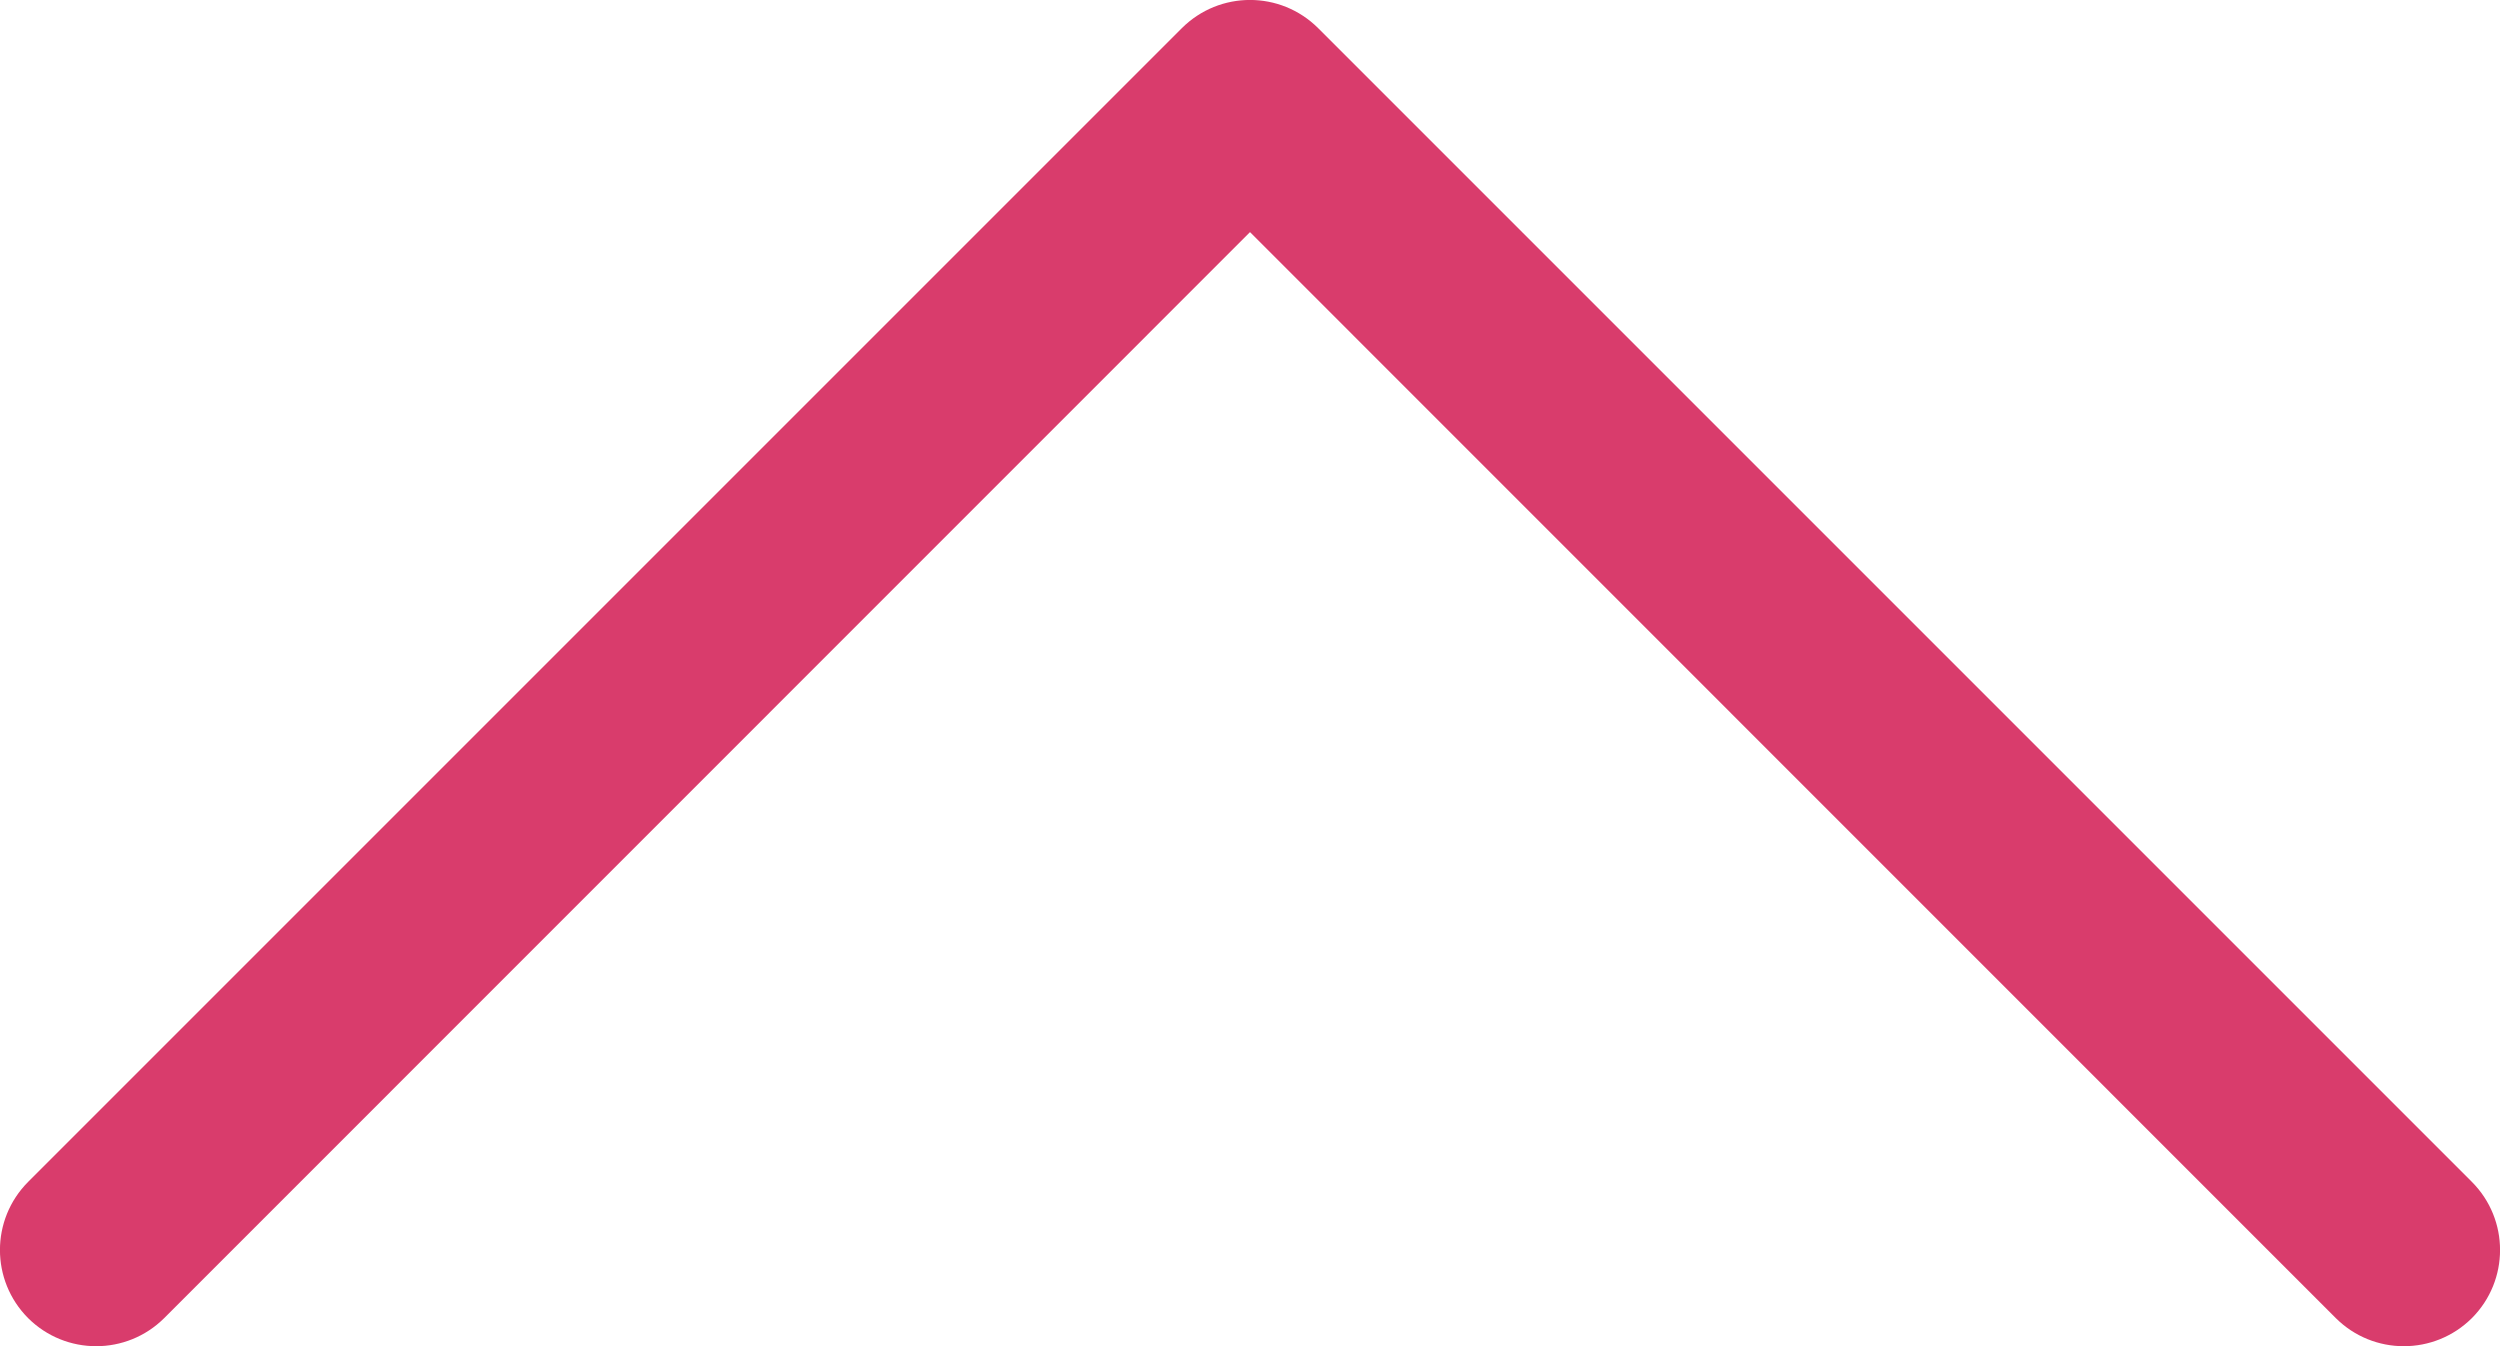 <svg width="13" height="7" viewBox="0 0 13 7" fill="none" xmlns="http://www.w3.org/2000/svg">
<path fill-rule="evenodd" clip-rule="evenodd" d="M6.854 0.146C6.658 -0.049 6.342 -0.049 6.146 0.146L0.146 6.146C-0.049 6.342 -0.049 6.658 0.146 6.854C0.342 7.049 0.658 7.049 0.854 6.854L6.5 1.207L12.146 6.854C12.342 7.049 12.658 7.049 12.854 6.854C13.049 6.658 13.049 6.342 12.854 6.146L6.854 0.146Z" fill="#D93C6C"/>
</svg>

